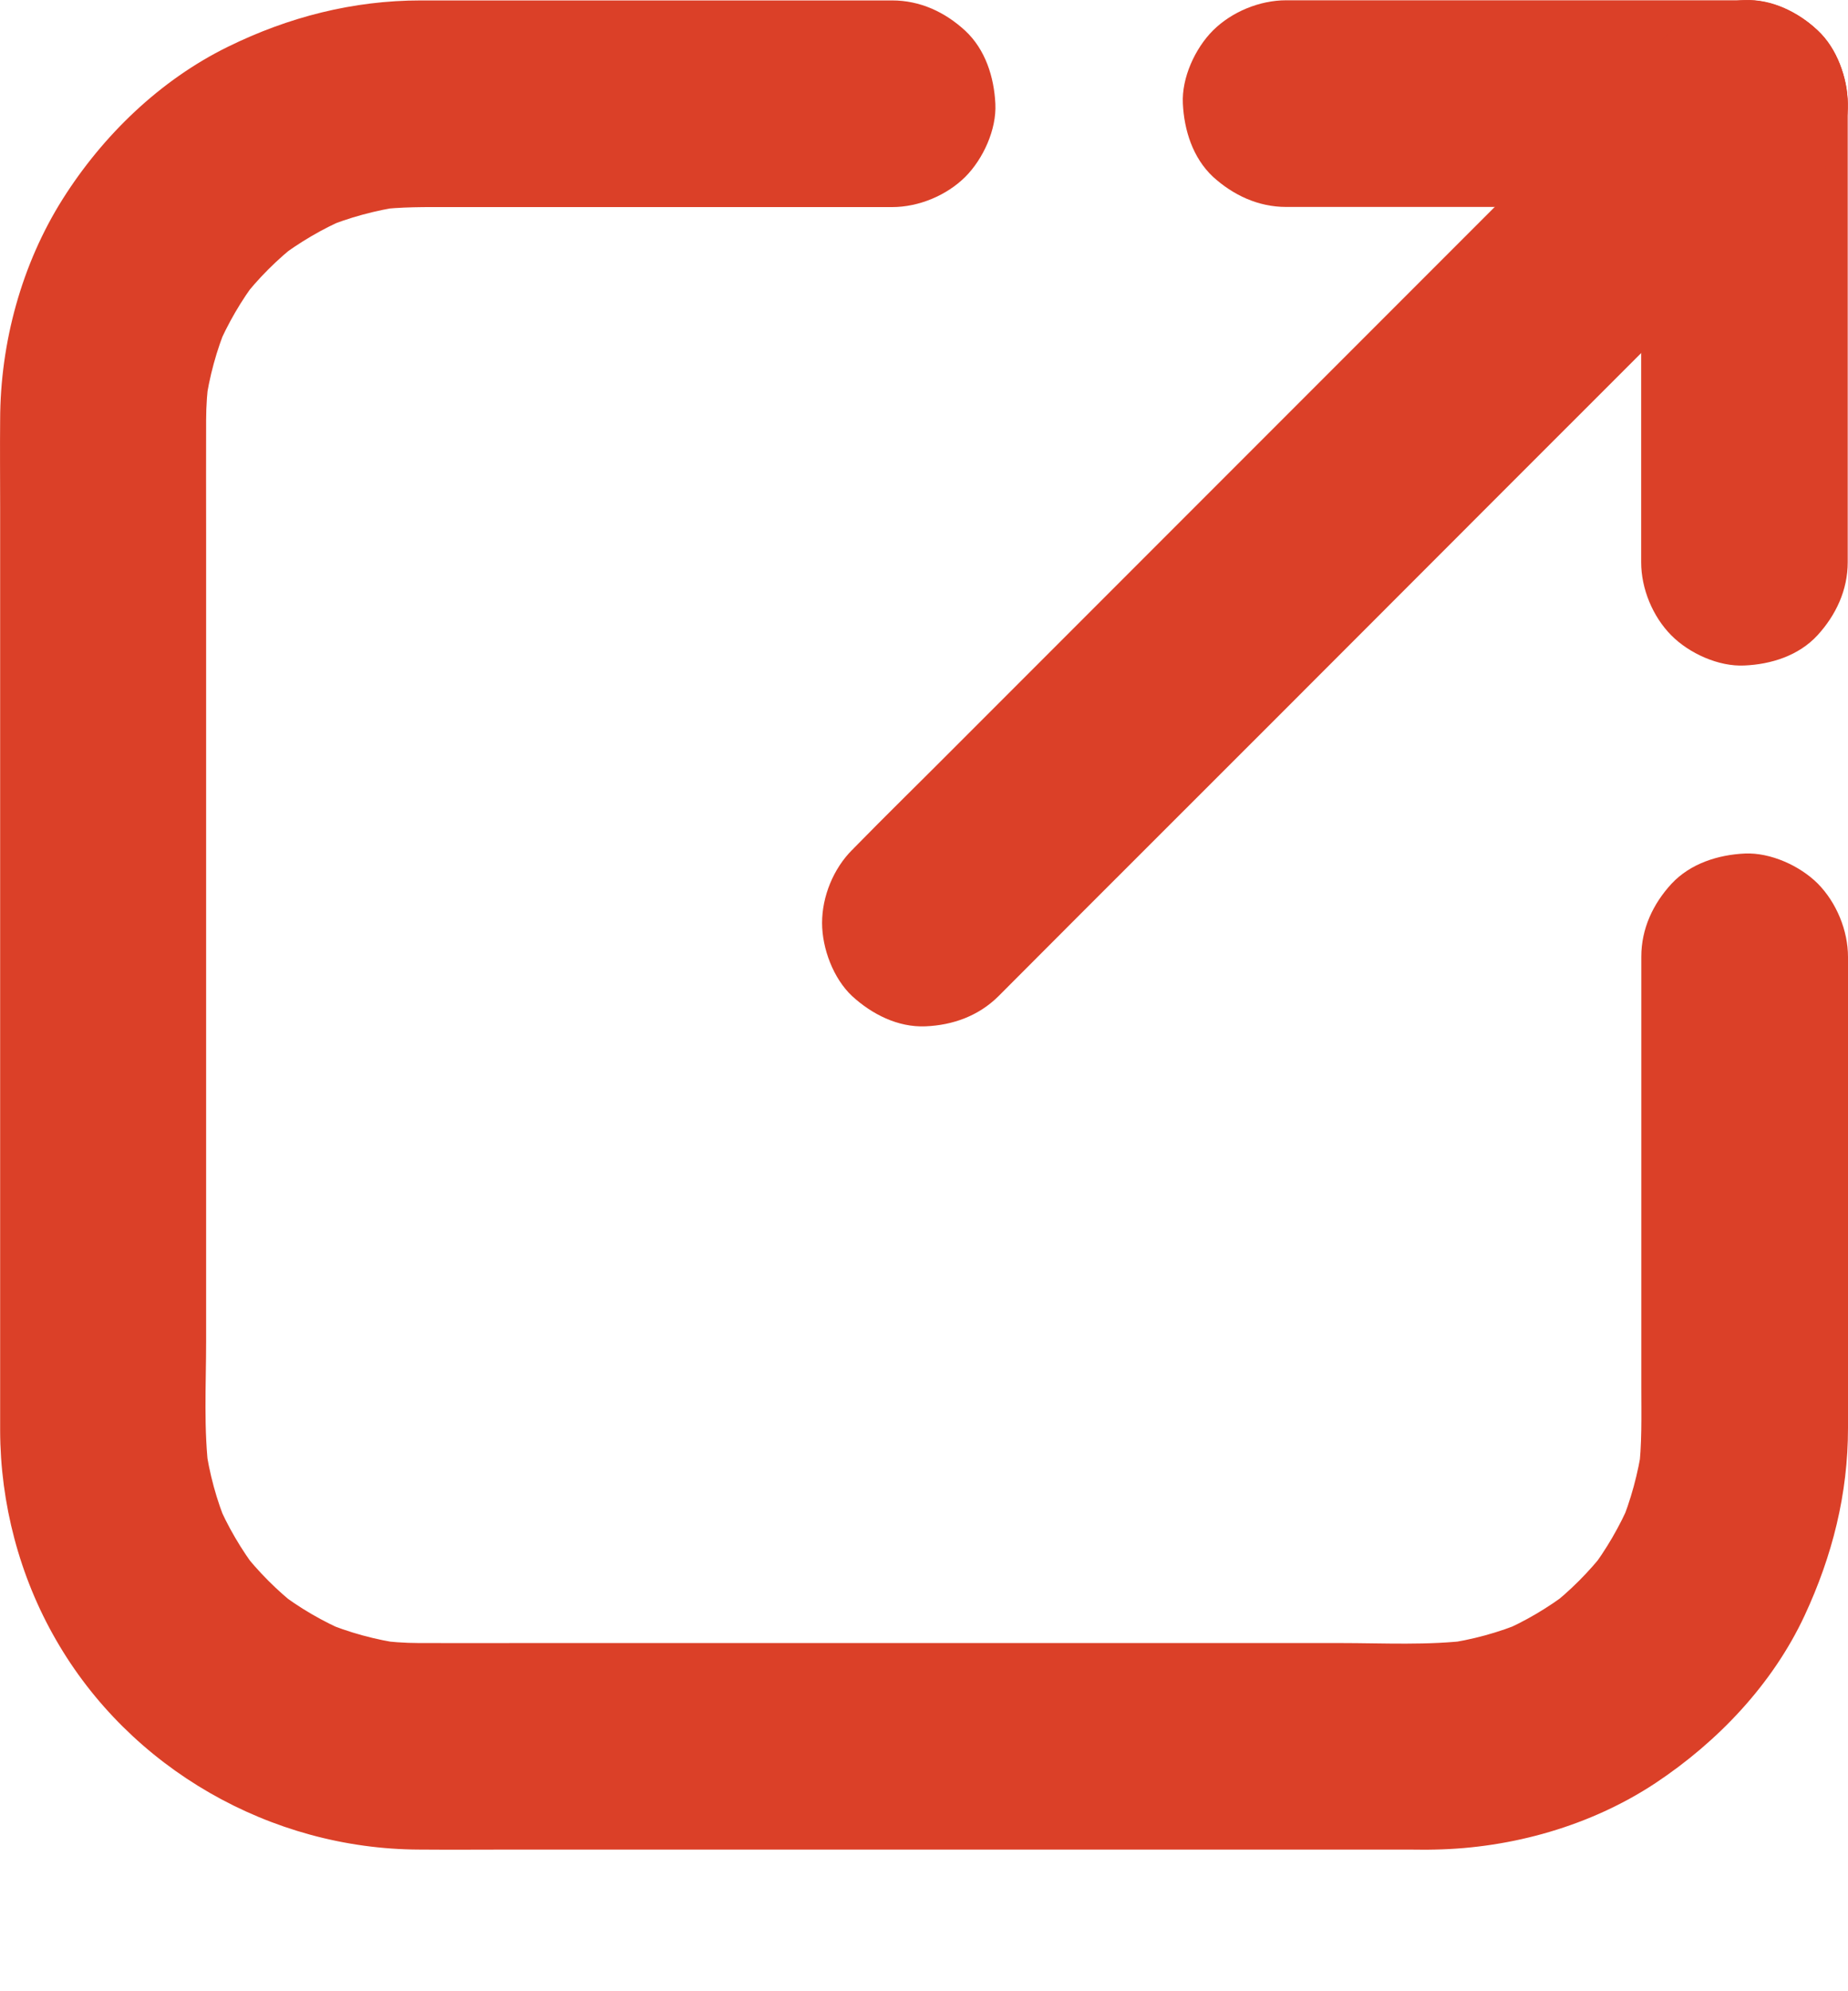 <svg width="13" height="14" viewBox="0 0 13 14" fill="none" xmlns="http://www.w3.org/2000/svg">
<path d="M11.546 6.726C11.546 7.128 11.546 7.529 11.546 7.932C11.546 8.539 11.546 9.146 11.546 9.753C11.546 9.955 11.552 10.157 11.526 10.358C11.534 10.294 11.543 10.228 11.552 10.164C11.524 10.359 11.473 10.546 11.398 10.728C11.422 10.67 11.447 10.612 11.47 10.555C11.395 10.731 11.299 10.896 11.183 11.048C11.221 10.998 11.258 10.95 11.296 10.901C11.18 11.05 11.045 11.186 10.895 11.302C10.945 11.264 10.992 11.226 11.042 11.188C10.889 11.305 10.725 11.402 10.55 11.476C10.608 11.451 10.666 11.427 10.722 11.403C10.542 11.479 10.353 11.53 10.159 11.557C10.223 11.549 10.288 11.54 10.352 11.531C10.048 11.57 9.732 11.552 9.427 11.552C8.847 11.552 8.269 11.552 7.689 11.552C6.979 11.552 6.267 11.552 5.557 11.552C4.951 11.552 4.344 11.552 3.738 11.552C3.474 11.552 3.209 11.553 2.947 11.552C2.845 11.552 2.745 11.544 2.644 11.531C2.708 11.54 2.774 11.549 2.838 11.557C2.643 11.53 2.456 11.479 2.274 11.403C2.332 11.428 2.39 11.453 2.447 11.476C2.271 11.401 2.105 11.305 1.954 11.188C2.004 11.226 2.052 11.264 2.101 11.302C1.951 11.186 1.816 11.05 1.7 10.901C1.738 10.95 1.776 10.998 1.813 11.048C1.697 10.895 1.6 10.731 1.526 10.555C1.551 10.613 1.575 10.671 1.599 10.728C1.523 10.548 1.472 10.359 1.445 10.164C1.453 10.228 1.462 10.294 1.471 10.358C1.431 10.054 1.45 9.737 1.45 9.432C1.45 8.853 1.45 8.275 1.45 7.695C1.45 6.985 1.45 6.273 1.45 5.563C1.45 4.957 1.45 4.35 1.45 3.744C1.45 3.48 1.449 3.215 1.45 2.952C1.45 2.851 1.458 2.75 1.471 2.65C1.462 2.714 1.453 2.779 1.445 2.843C1.472 2.649 1.523 2.461 1.599 2.28C1.574 2.338 1.549 2.396 1.526 2.453C1.601 2.277 1.697 2.111 1.813 1.96C1.776 2.01 1.738 2.057 1.7 2.107C1.816 1.957 1.951 1.822 2.101 1.706C2.052 1.744 2.004 1.781 1.954 1.819C2.107 1.703 2.271 1.606 2.447 1.532C2.389 1.556 2.331 1.581 2.274 1.604C2.454 1.529 2.643 1.478 2.838 1.45C2.774 1.459 2.708 1.468 2.644 1.476C2.82 1.453 2.997 1.456 3.175 1.456C3.432 1.456 3.689 1.456 3.946 1.456C4.573 1.456 5.202 1.456 5.83 1.456C5.978 1.456 6.128 1.456 6.276 1.456C6.462 1.456 6.658 1.375 6.79 1.244C6.916 1.118 7.011 0.911 7.002 0.73C6.993 0.542 6.932 0.348 6.79 0.216C6.648 0.085 6.473 0.003 6.276 0.003C5.908 0.003 5.541 0.003 5.175 0.003C4.581 0.003 3.987 0.003 3.392 0.003C3.249 0.003 3.103 0.003 2.96 0.003C2.483 0.003 2.028 0.12 1.603 0.329C1.126 0.563 0.724 0.952 0.442 1.398C0.152 1.857 0.002 2.409 0.001 2.951C-0.001 3.154 0.001 3.358 0.001 3.562C0.001 4.062 0.001 4.562 0.001 5.061C0.001 5.69 0.001 6.318 0.001 6.947C0.001 7.537 0.001 8.126 0.001 8.716C0.001 9.1 0.001 9.485 0.001 9.868C0.001 9.931 0.001 9.993 0.001 10.057C0.002 10.57 0.137 11.084 0.393 11.528C0.913 12.435 1.906 13.001 2.949 13.004C3.175 13.006 3.4 13.004 3.625 13.004C4.136 13.004 4.648 13.004 5.159 13.004C5.789 13.004 6.42 13.004 7.05 13.004C7.633 13.004 8.215 13.004 8.798 13.004C9.165 13.004 9.533 13.004 9.9 13.004C9.964 13.004 10.029 13.006 10.093 13.004C10.635 12.994 11.191 12.837 11.645 12.537C12.085 12.245 12.47 11.841 12.695 11.358C12.89 10.939 13 10.504 13 10.04C13 9.608 13 9.178 13 8.747C13 8.174 13 7.603 13 7.031C13 6.929 13 6.829 13 6.728C13 6.542 12.919 6.346 12.788 6.213C12.662 6.087 12.455 5.993 12.274 6.001C12.086 6.01 11.892 6.071 11.759 6.213C11.629 6.354 11.546 6.529 11.546 6.726Z" fill="#DB4028"/>
<path d="M9.047 1.455C9.41 1.455 9.775 1.455 10.138 1.455C10.718 1.455 11.296 1.455 11.875 1.455C12.008 1.455 12.14 1.455 12.272 1.455C12.458 1.455 12.654 1.373 12.786 1.243C12.913 1.116 13.007 0.91 12.998 0.728C12.989 0.541 12.928 0.346 12.786 0.214C12.644 0.083 12.47 0.002 12.272 0.002C11.909 0.002 11.544 0.002 11.181 0.002C10.601 0.002 10.023 0.002 9.444 0.002C9.312 0.002 9.179 0.002 9.047 0.002C8.861 0.002 8.665 0.083 8.533 0.214C8.407 0.34 8.312 0.547 8.321 0.728C8.33 0.916 8.391 1.11 8.533 1.243C8.675 1.372 8.851 1.455 9.047 1.455Z" fill="#DB4028"/>
<path d="M12.998 3.953C12.998 3.59 12.998 3.225 12.998 2.862C12.998 2.283 12.998 1.704 12.998 1.125C12.998 0.993 12.998 0.861 12.998 0.728C12.998 0.542 12.916 0.346 12.785 0.214C12.659 0.088 12.453 -0.007 12.271 0.002C12.084 0.011 11.889 0.072 11.757 0.214C11.626 0.356 11.545 0.531 11.545 0.728C11.545 1.091 11.545 1.456 11.545 1.819C11.545 2.399 11.545 2.977 11.545 3.557C11.545 3.689 11.545 3.821 11.545 3.953C11.545 4.139 11.626 4.335 11.757 4.467C11.883 4.594 12.09 4.688 12.271 4.679C12.459 4.671 12.653 4.61 12.785 4.467C12.915 4.325 12.998 4.149 12.998 3.953Z" fill="#DB4028"/>
<path d="M7.024 7.004C7.215 6.812 7.409 6.619 7.6 6.427C8.058 5.969 8.517 5.51 8.975 5.053C9.528 4.499 10.082 3.946 10.636 3.391C11.117 2.91 11.597 2.431 12.077 1.95C12.31 1.718 12.546 1.487 12.776 1.251C12.779 1.248 12.782 1.245 12.786 1.241C12.918 1.109 12.998 0.914 12.998 0.727C12.998 0.548 12.92 0.336 12.786 0.213C12.648 0.086 12.467 -0.008 12.272 0.001C12.079 0.009 11.897 0.075 11.758 0.213C11.566 0.404 11.373 0.598 11.181 0.789C10.723 1.247 10.264 1.706 9.807 2.163C9.253 2.717 8.7 3.27 8.145 3.825C7.664 4.306 7.185 4.785 6.704 5.266C6.472 5.499 6.235 5.73 6.005 5.965C6.003 5.968 6 5.971 5.995 5.975C5.863 6.107 5.783 6.302 5.783 6.489C5.783 6.668 5.862 6.88 5.995 7.004C6.133 7.13 6.315 7.224 6.51 7.216C6.703 7.208 6.884 7.143 7.024 7.004Z" fill="#DB4028"/>
</svg>

